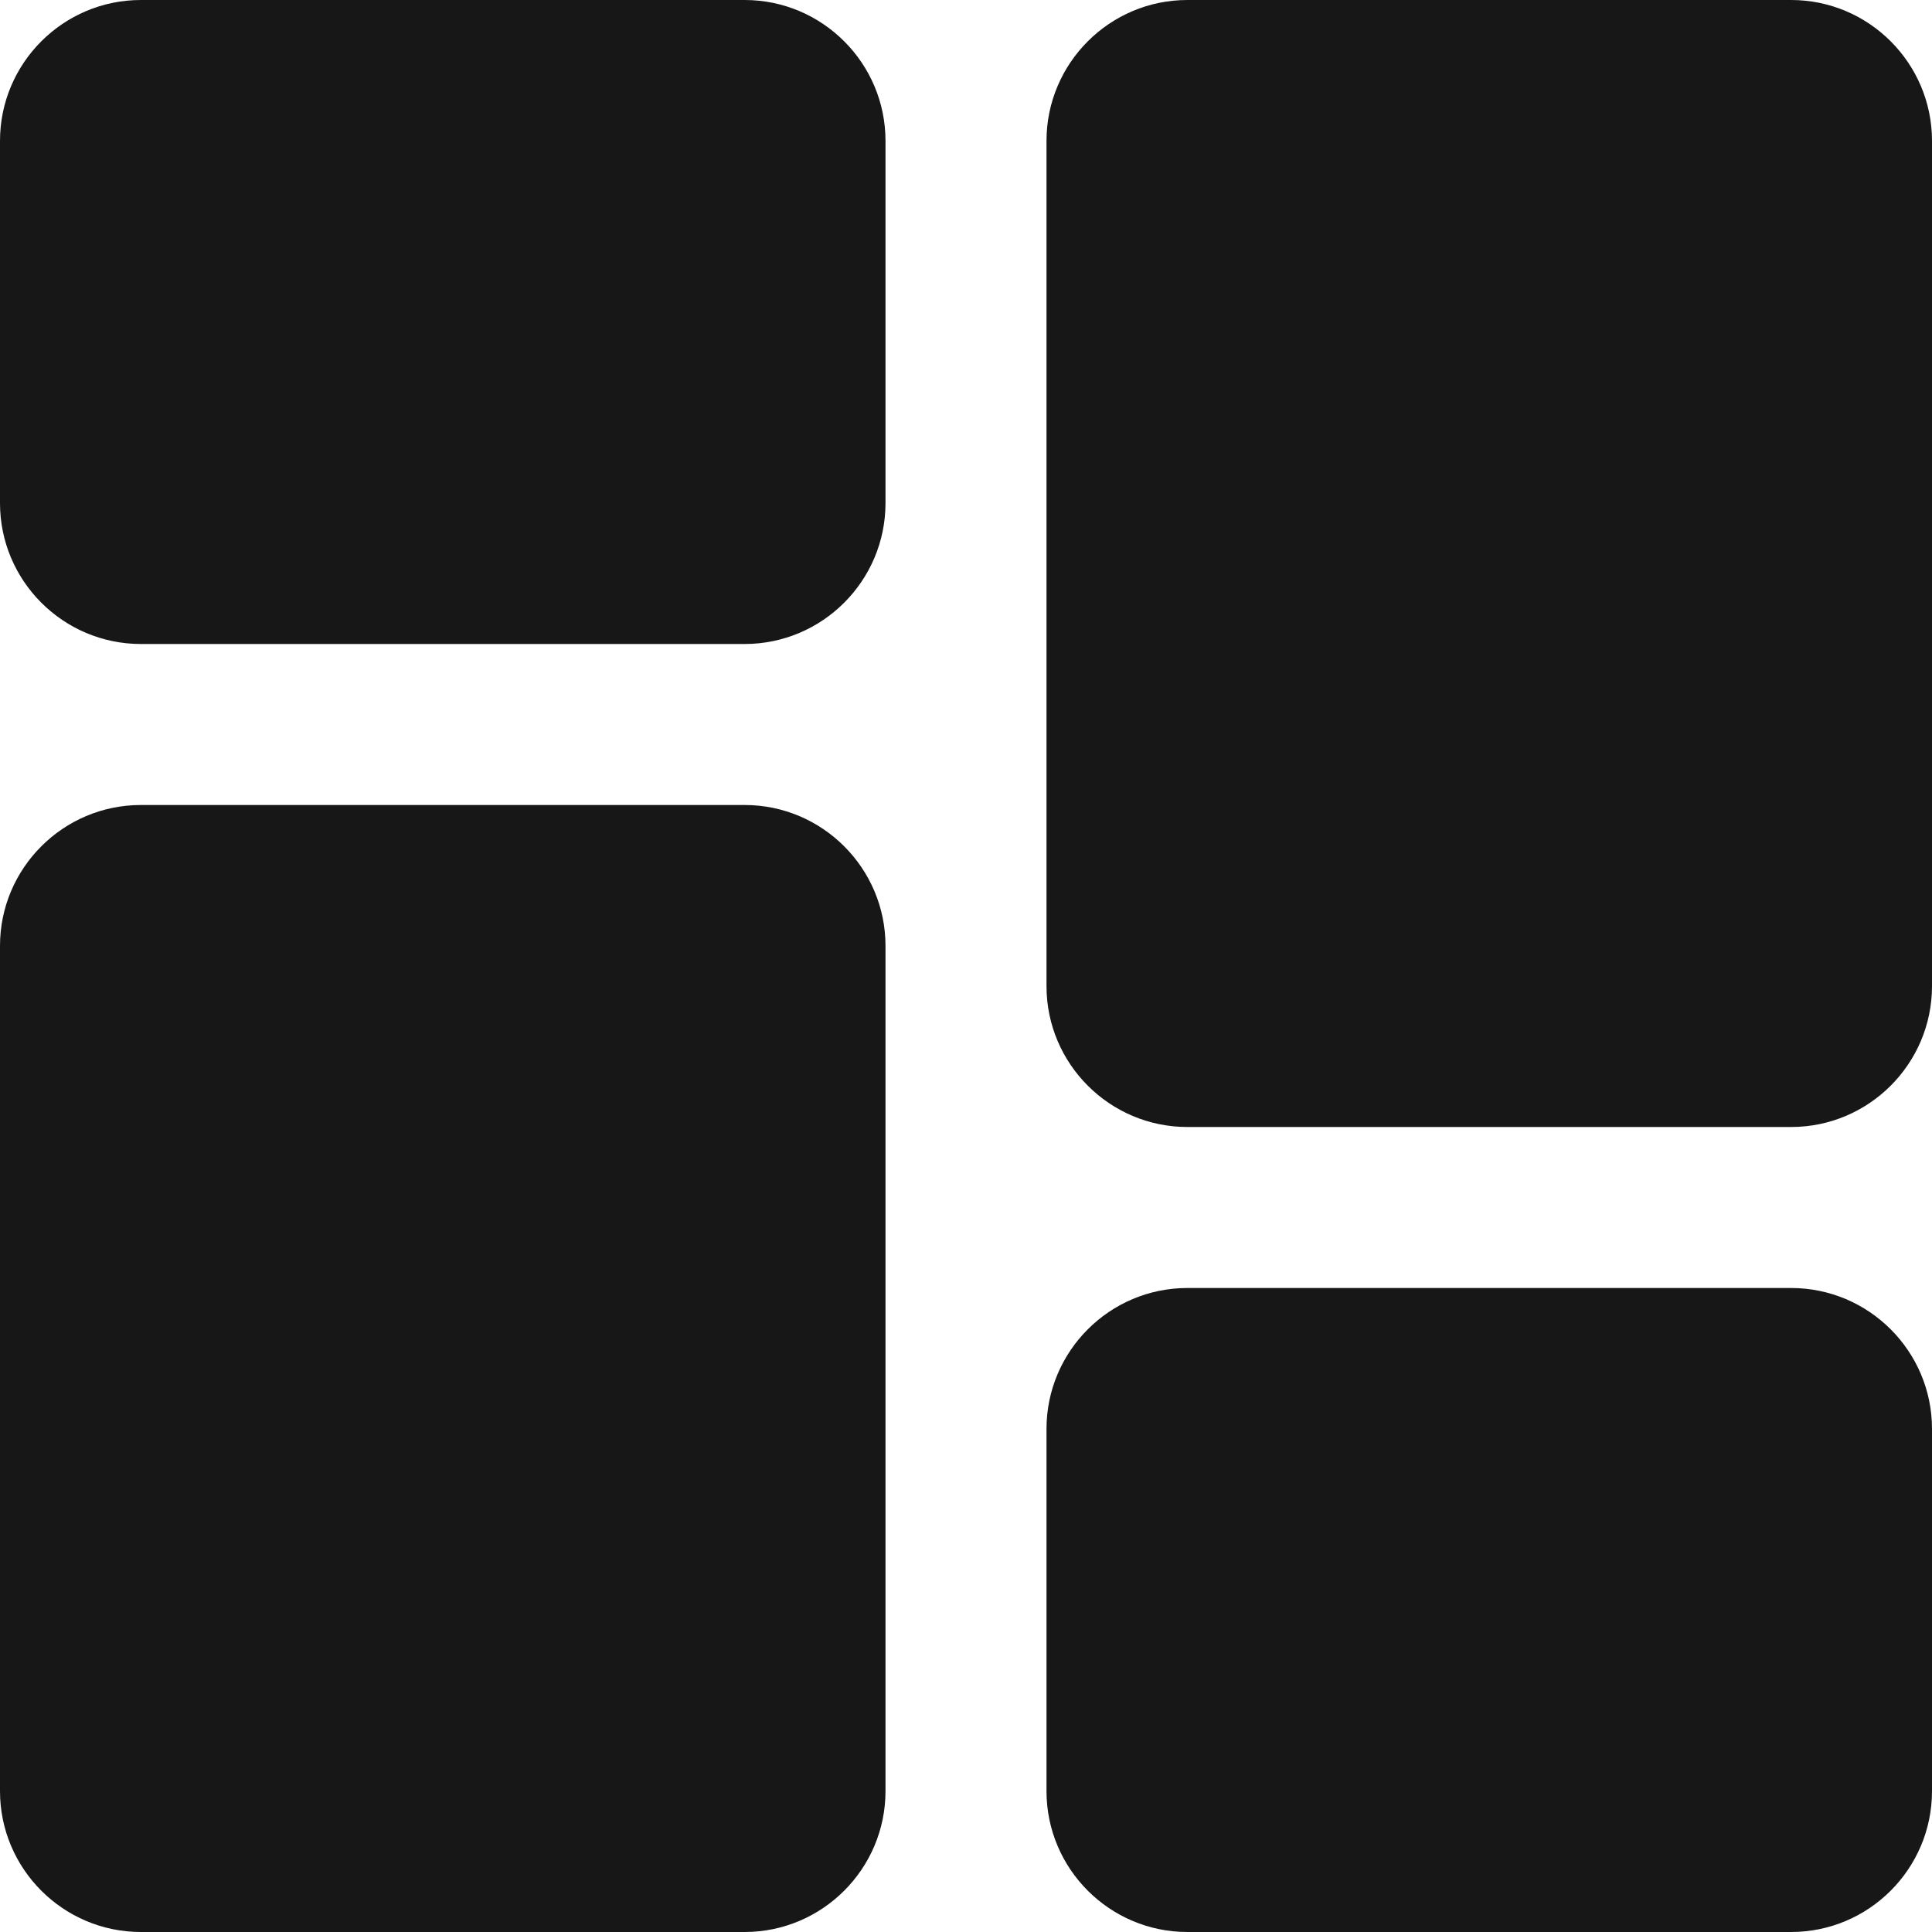 <svg width="24" height="24" viewBox="0 0 24 24" fill="none" xmlns="http://www.w3.org/2000/svg">
<g clip-path="url(#clip0_9_482)">
<path d="M9.25 0H1.75C0.785 0 0 0.785 0 1.75V6.25C0 7.215 0.785 8 1.75 8H9.25C10.215 8 11 7.215 11 6.25V1.75C11 0.785 10.215 0 9.25 0Z" fill="#171717"/>
<path d="M9.25 10H1.75C0.785 10 0 10.785 0 11.75V22.25C0 23.215 0.785 24 1.75 24H9.25C10.215 24 11 23.215 11 22.25V11.75C11 10.785 10.215 10 9.25 10Z" fill="#171717"/>
<path d="M22.25 16H14.75C13.785 16 13 16.785 13 17.75V22.25C13 23.215 13.785 24 14.75 24H22.25C23.215 24 24 23.215 24 22.25V17.75C24 16.785 23.215 16 22.25 16Z" fill="#171717"/>
<path d="M22.25 0H14.75C13.785 0 13 0.785 13 1.75V12.25C13 13.215 13.785 14 14.75 14H22.25C23.215 14 24 13.215 24 12.25V1.75C24 0.785 23.215 0 22.25 0Z" fill="#171717"/>
</g>
<defs>
<clipPath id="clip0_9_482">
<rect width="24" height="24" fill="white"/>
</clipPath>
</defs>
</svg>

